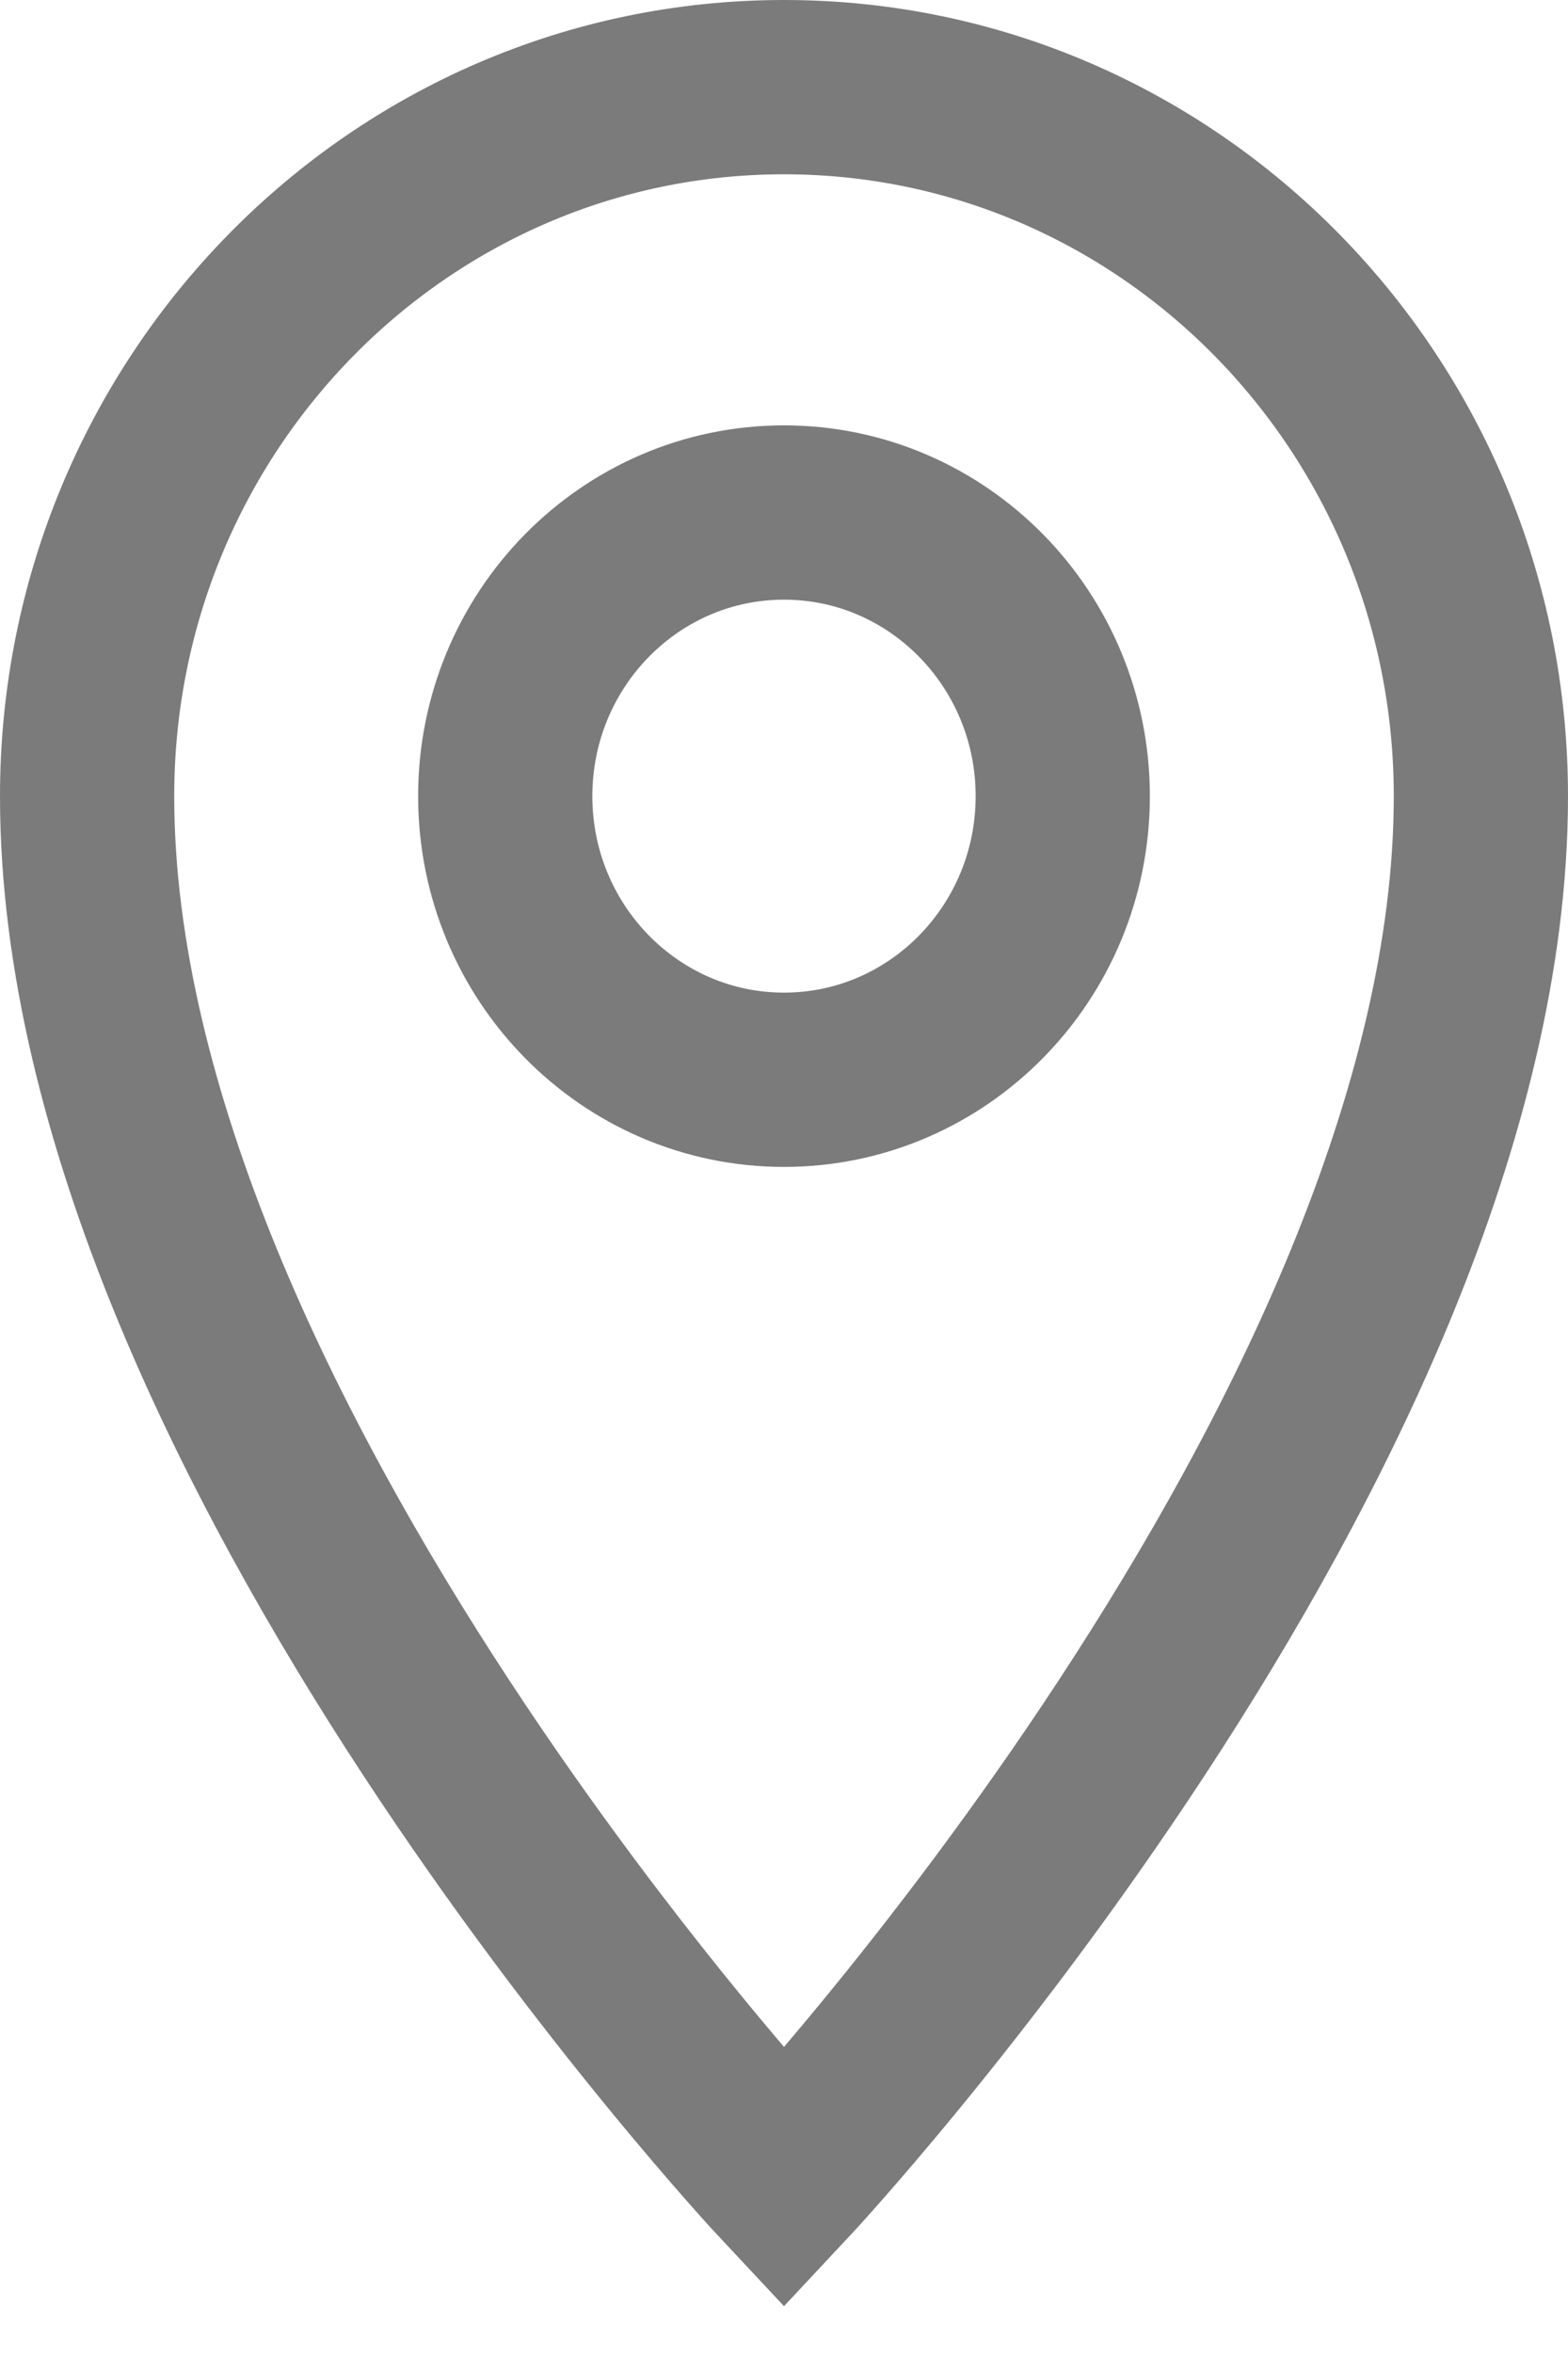 <?xml version="1.0" encoding="UTF-8"?>
<svg width="18px" height="27px" viewBox="0 0 18 27" version="1.1" xmlns="http://www.w3.org/2000/svg" xmlns:xlink="http://www.w3.org/1999/xlink">
    <!-- Generator: Sketch 52.5 (67469) - http://www.bohemiancoding.com/sketch -->
    <title>ic_location</title>
    <desc>Created with Sketch.</desc>
    <g id="Page-1" stroke="none" stroke-width="1" fill="none" fill-rule="evenodd" stroke-linecap="round">
        <g id="14_Add_Transaction" transform="translate(-47, -743)" stroke="#7B7B7B" stroke-width="2">
            <g id="form" transform="translate(16, 554)">
                <g id="location" transform="translate(24, 186)">
                    <path d="M16,4 C11.582,4 8,7.642 8,12.136 C8,19.458 16,28 16,28 C16,28 24,19.458 24,12.136 C24,7.642 20.418,4 16,4 Z M16,15.39 C17.767,15.39 19.2,13.933 19.2,12.136 C19.2,10.338 17.767,8.881 16,8.881 C14.233,8.881 12.8,10.338 12.8,12.136 C12.8,13.933 14.233,15.39 16,15.39 Z" id="ic_location"></path>
                </g>
            </g>
        </g>
    </g>
</svg>